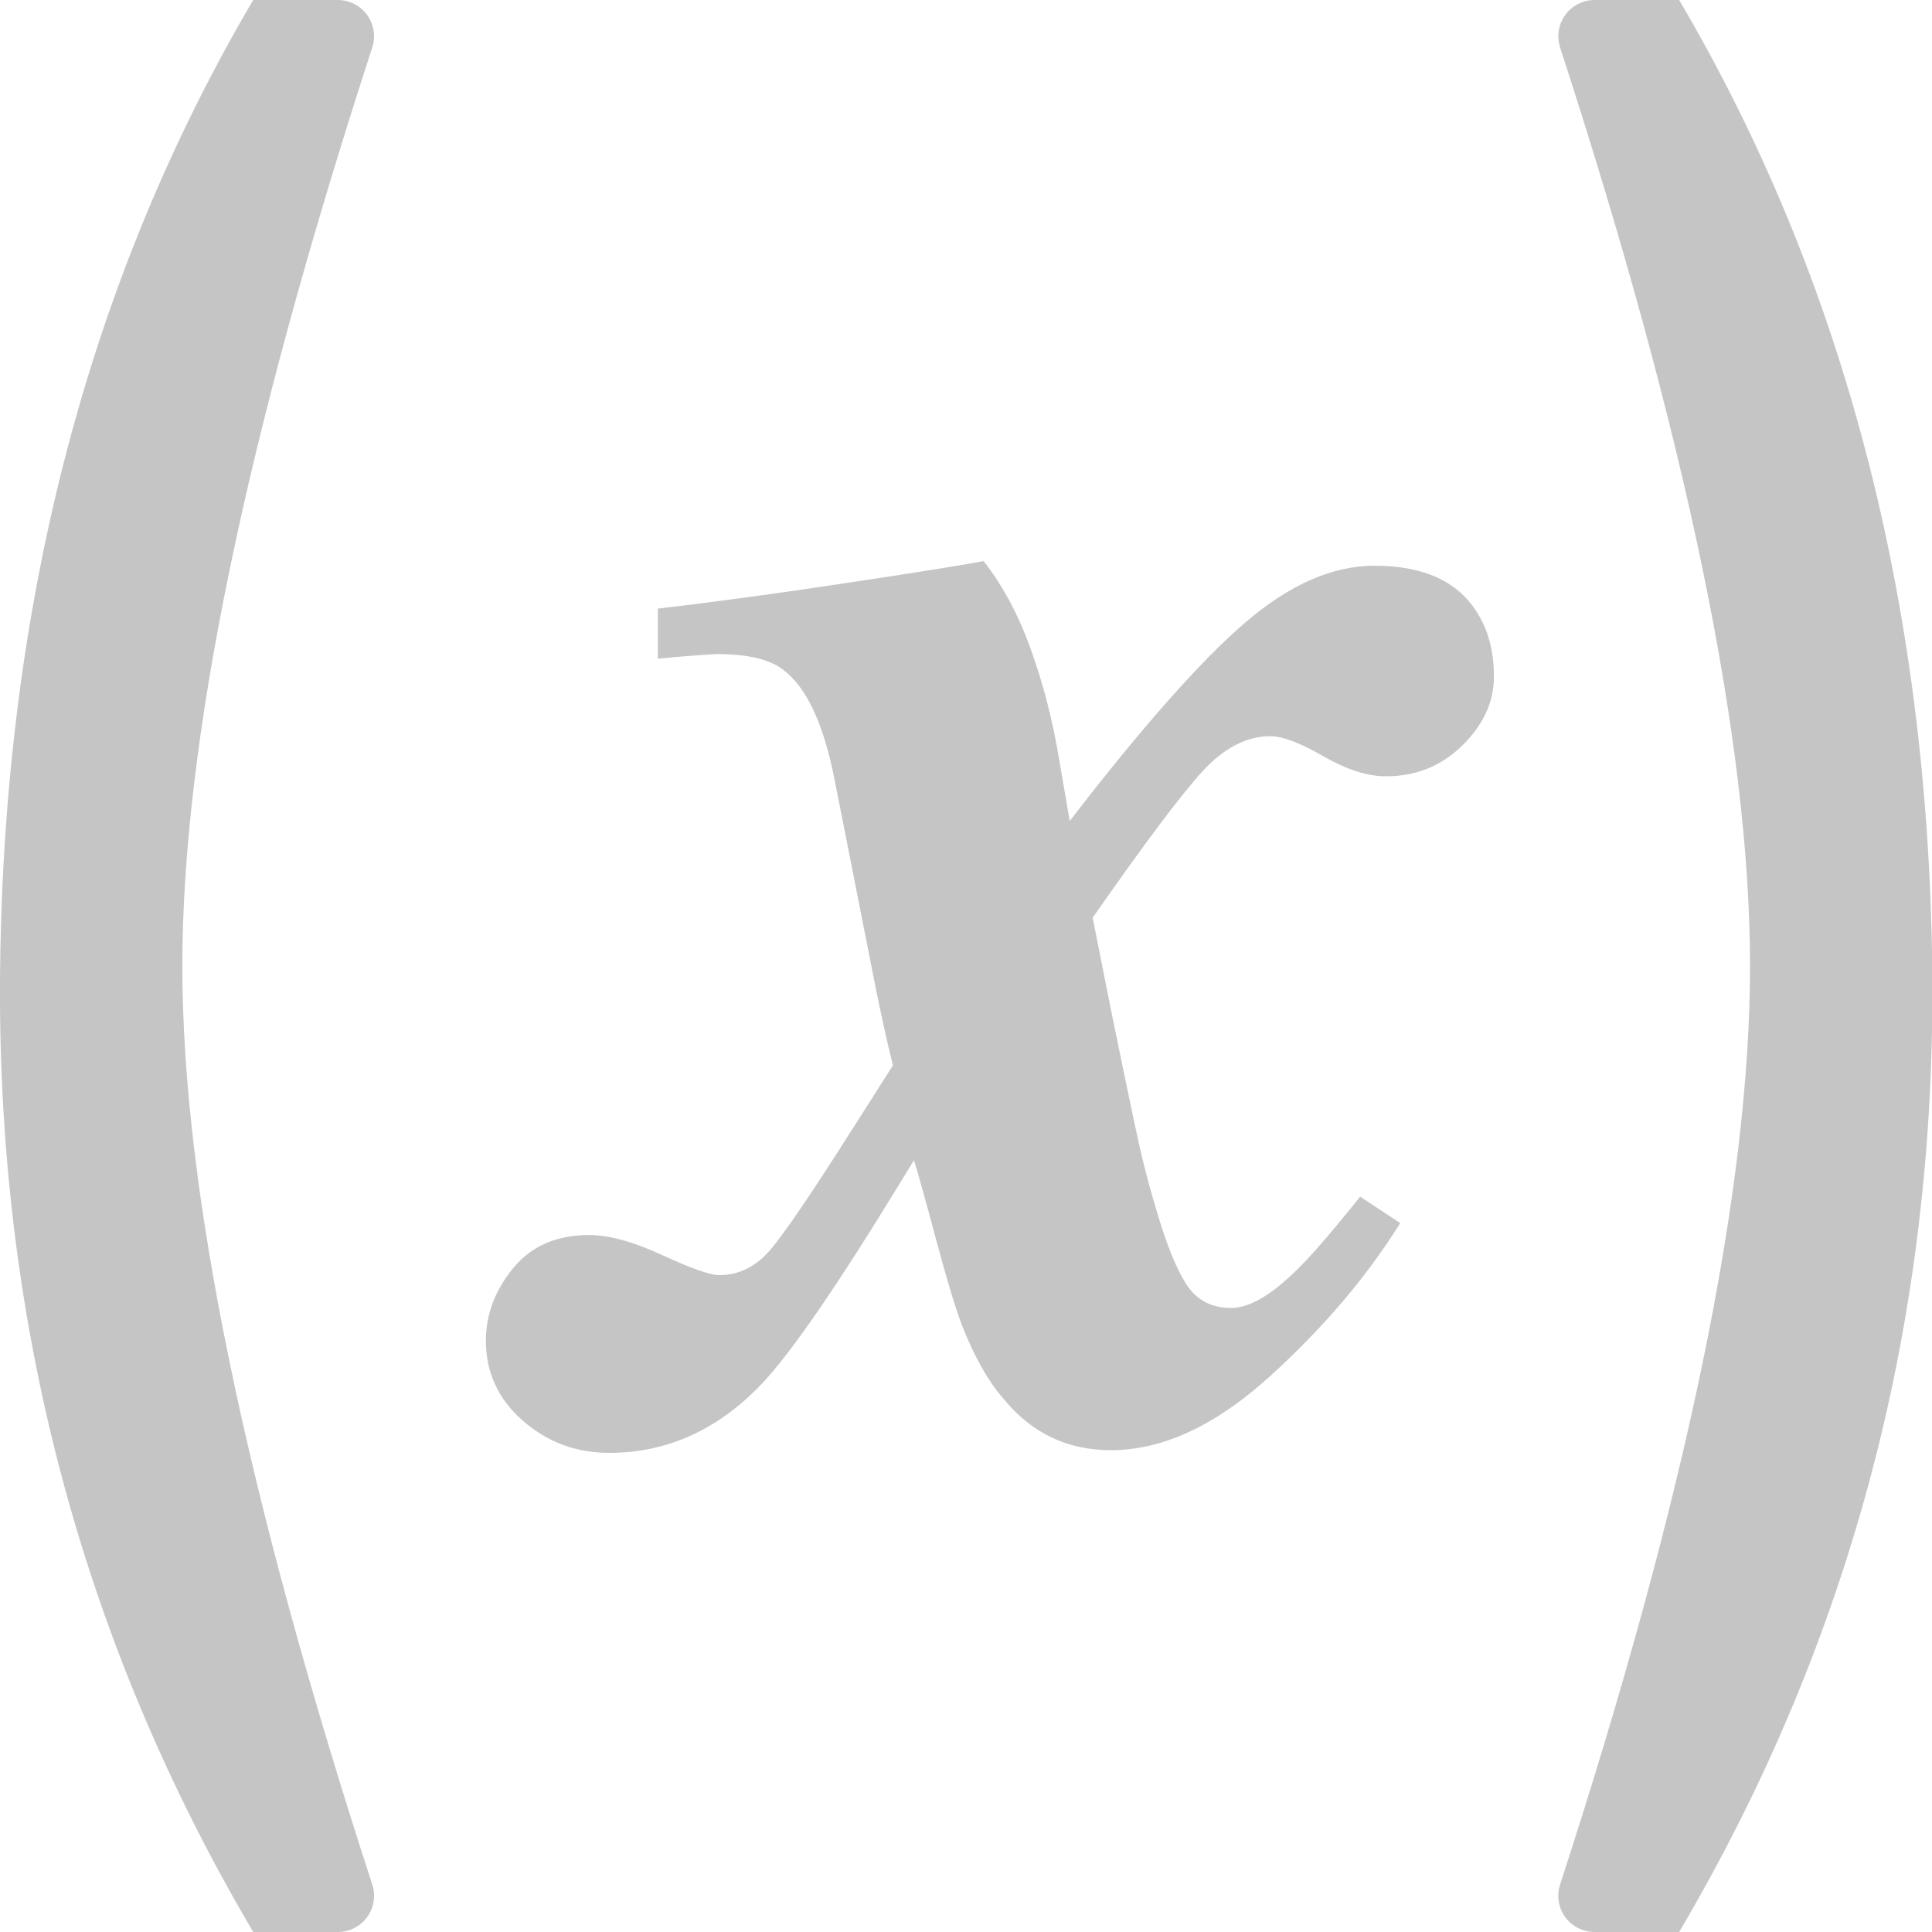 <?xml version="1.0" encoding="UTF-8"?>
<!--
 ~   Copyright 2021, WSO2 Inc. (http://www.wso2.com)
 ~
 ~   Licensed under the Apache License, Version 2.0 (the "License");
 ~   you may not use this file except in compliance with the License.
 ~   You may obtain a copy of the License at
 ~
 ~        http://www.apache.org/licenses/LICENSE-2.0
 ~
 ~   Unless required by applicable law or agreed to in writing, software
 ~   distributed under the License is distributed on an "AS IS" BASIS,
 ~   WITHOUT WARRANTIES OR CONDITIONS OF ANY KIND, either express or implied.
 ~   See the License for the specific language governing permissions and
 ~   limitations under the License.
-->
<svg width="16px" height="16px" viewBox="0 0 16 16" version="1.1" xmlns="http://www.w3.org/2000/svg" xmlns:xlink="http://www.w3.org/1999/xlink">
    <title>70E670D9-9E79-4942-AC66-767F09316ACF</title>
    <g id="Home" stroke="none" stroke-width="1" fill="none" fill-rule="evenodd">
        <g id="choose-service" transform="translate(-136, -256)" fill="#CBCEDB" fill-rule="nonzero">
            <path fill="#C5C5C5" d="M139.083,271.607 C138.034,268.385 137.51,265.849 137.51,264 C137.51,262.151 138.034,259.615 139.083,256.393 C139.134,256.235 139.048,256.066 138.891,256.015 C138.861,256.005 138.829,256 138.798,256 L138.097,256 L138.097,256 C136.738,258.309 136.037,260.981 136.001,264.009 C135.966,266.912 136.667,269.576 138.097,272 L138.798,272 C138.964,272 139.098,271.866 139.098,271.7 C139.098,271.668 139.093,271.637 139.083,271.607 Z M149.906,256 C151.265,258.309 151.966,260.981 152.002,264.009 C152.037,266.912 151.336,269.576 149.906,272 L149.205,272 C149.039,272 148.905,271.866 148.905,271.7 C148.905,271.668 148.91,271.637 148.92,271.607 C149.969,268.385 150.493,265.849 150.493,264 C150.493,262.151 149.969,259.615 148.92,256.393 C148.869,256.235 148.955,256.066 149.112,256.015 C149.142,256.005 149.174,256 149.205,256 L149.906,256 Z M144.146,260.647 C144.305,260.849 144.435,261.093 144.538,261.38 C144.641,261.667 144.719,261.971 144.772,262.293 L144.772,262.293 L144.859,262.799 C145.46,262.019 145.944,261.472 146.311,261.157 C146.677,260.842 147.035,260.685 147.383,260.685 C147.8,260.685 148.087,260.821 148.245,261.093 C148.33,261.234 148.372,261.405 148.372,261.606 C148.372,261.813 148.285,262.001 148.111,262.173 C147.937,262.344 147.726,262.429 147.478,262.429 C147.325,262.429 147.152,262.374 146.96,262.263 C146.767,262.152 146.621,262.097 146.52,262.097 C146.325,262.097 146.139,262.193 145.962,262.384 C145.786,262.575 145.481,262.981 145.049,263.6 L145.049,263.6 L145.199,264.355 C145.278,264.743 145.344,265.061 145.397,265.31 C145.449,265.559 145.507,265.79 145.571,266.001 C145.655,266.293 145.74,266.504 145.824,266.635 C145.908,266.766 146.032,266.832 146.196,266.832 C146.344,266.832 146.523,266.729 146.734,266.522 C146.85,266.411 147.027,266.207 147.264,265.91 L147.264,265.91 L147.596,266.129 C147.317,266.577 146.954,267.003 146.508,267.406 C146.063,267.808 145.626,268.01 145.199,268.01 C144.84,268.01 144.545,267.869 144.313,267.587 C144.181,267.436 144.065,267.229 143.964,266.968 C143.912,266.832 143.839,266.591 143.747,266.246 C143.655,265.902 143.595,265.689 143.569,265.608 L143.569,265.608 L143.458,265.79 C142.936,266.645 142.553,267.202 142.311,267.458 C141.947,267.841 141.525,268.032 141.045,268.032 C140.77,268.032 140.532,267.943 140.328,267.764 C140.125,267.586 140.024,267.365 140.024,267.104 C140.024,266.887 140.099,266.687 140.249,266.503 C140.4,266.319 140.609,266.228 140.878,266.228 C141.042,266.228 141.244,266.283 141.484,266.394 C141.724,266.504 141.881,266.56 141.955,266.56 C142.118,266.56 142.259,266.491 142.378,266.352 C142.497,266.214 142.73,265.87 143.078,265.321 L143.078,265.321 L143.395,264.823 C143.342,264.612 143.285,264.352 143.225,264.045 C143.164,263.738 143.102,263.424 143.039,263.101 L143.039,263.101 L142.912,262.46 C142.822,261.996 142.68,261.692 142.485,261.546 C142.374,261.46 142.192,261.417 141.939,261.417 C141.912,261.417 141.849,261.421 141.749,261.429 C141.649,261.436 141.548,261.445 141.448,261.455 L141.448,261.455 L141.448,261.04 C141.923,260.985 142.444,260.914 143.011,260.828 C143.578,260.743 143.957,260.682 144.146,260.647 Z" id="record"></path>
        </g>
    </g>
</svg>